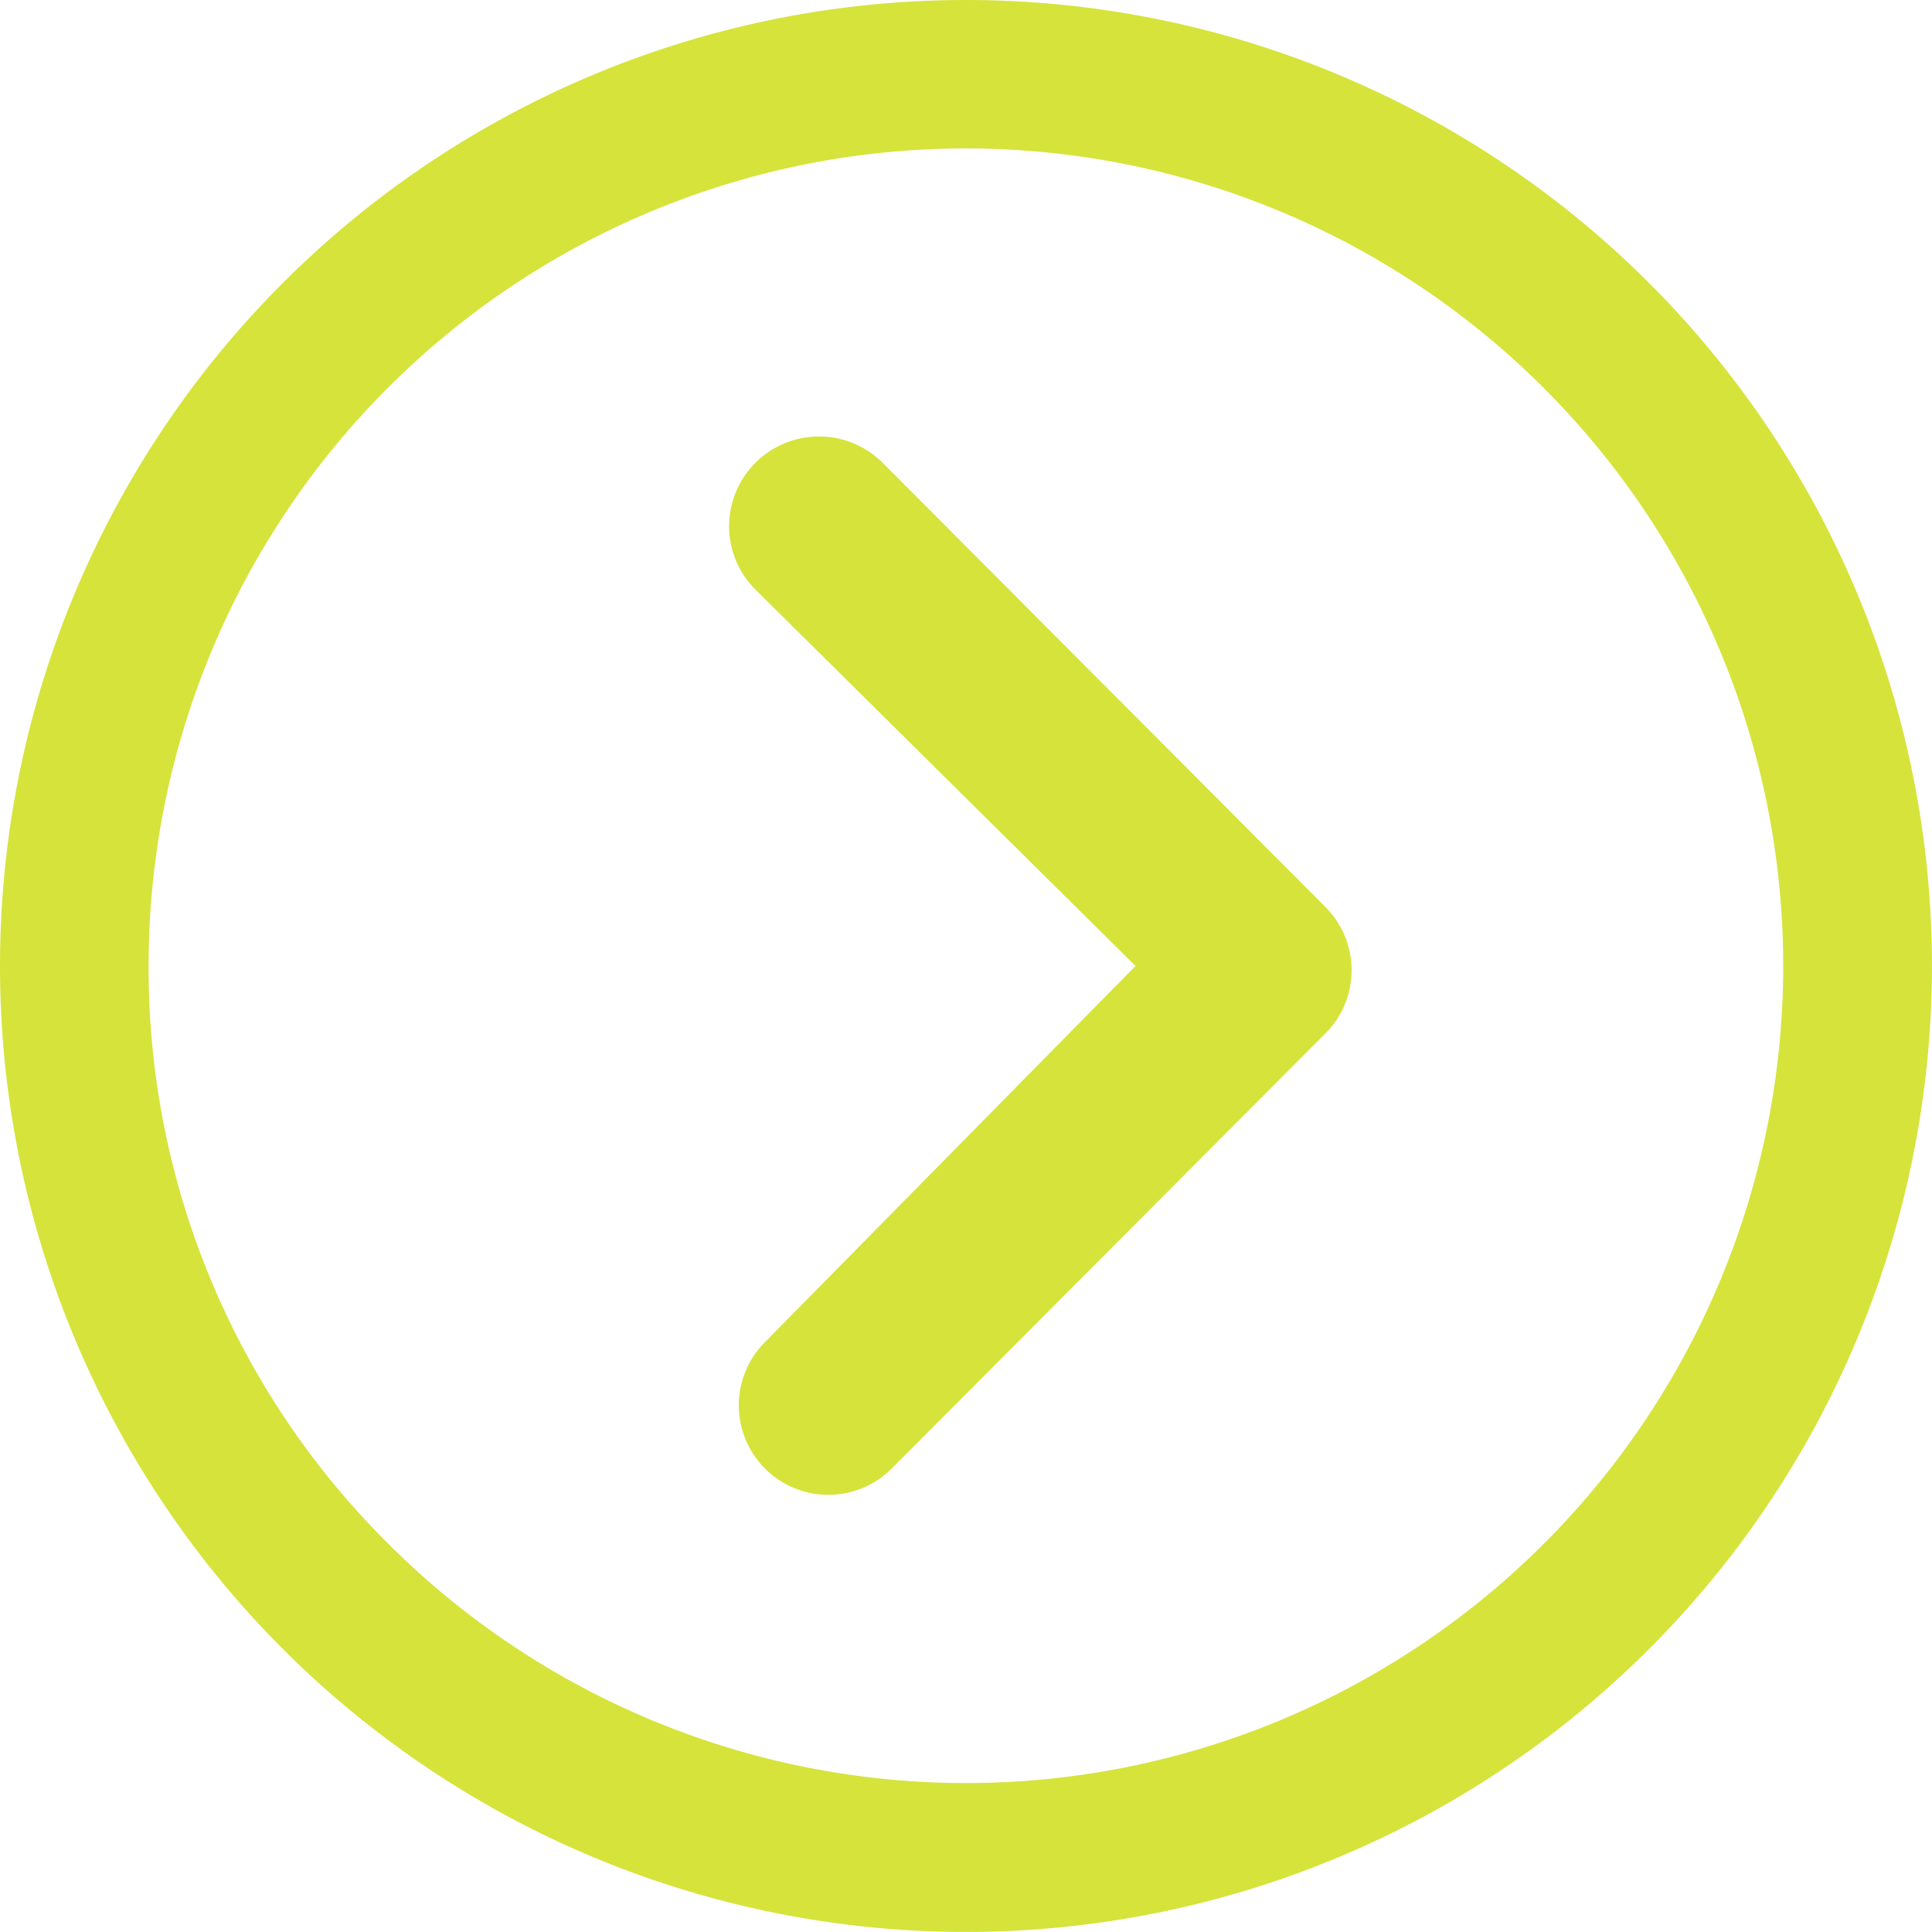 <svg xmlns="http://www.w3.org/2000/svg" width="37.831" height="37.831" viewBox="0 0 37.831 37.831">
  <g id="Group_10" data-name="Group 10" transform="translate(37.831 37.831) rotate(180)">
    <g id="Icon_ionic-ios-arrow-dropup" data-name="Icon ionic-ios-arrow-dropup" transform="translate(0)">
      <g id="Icon_ionic-ios-arrow-dropup-2" data-name="Icon ionic-ios-arrow-dropup" transform="translate(0 37.831) rotate(-90)">
        <path id="Path_7" data-name="Path 7" d="M.512,11.67a1.762,1.762,0,0,1,0-2.483L9.214.512A1.753,1.753,0,0,1,11.633.457l8.576,8.548a1.752,1.752,0,1,1-2.474,2.483L10.369,4.231,2.994,11.679A1.754,1.754,0,0,1,.512,11.67Z" transform="translate(8.546 11.365)" fill="#d6e33b"/>
        <path id="Path_8" data-name="Path 8" d="M18.915,37.831A18.915,18.915,0,1,0,0,18.915,18.913,18.913,0,0,0,18.915,37.831Zm0-2.91A16,16,0,0,1,7.6,7.6,16,16,0,1,1,30.228,30.228,15.868,15.868,0,0,1,18.915,34.921Z" fill="#d6e33b"/>
      </g>
    </g>
  </g>
</svg>
